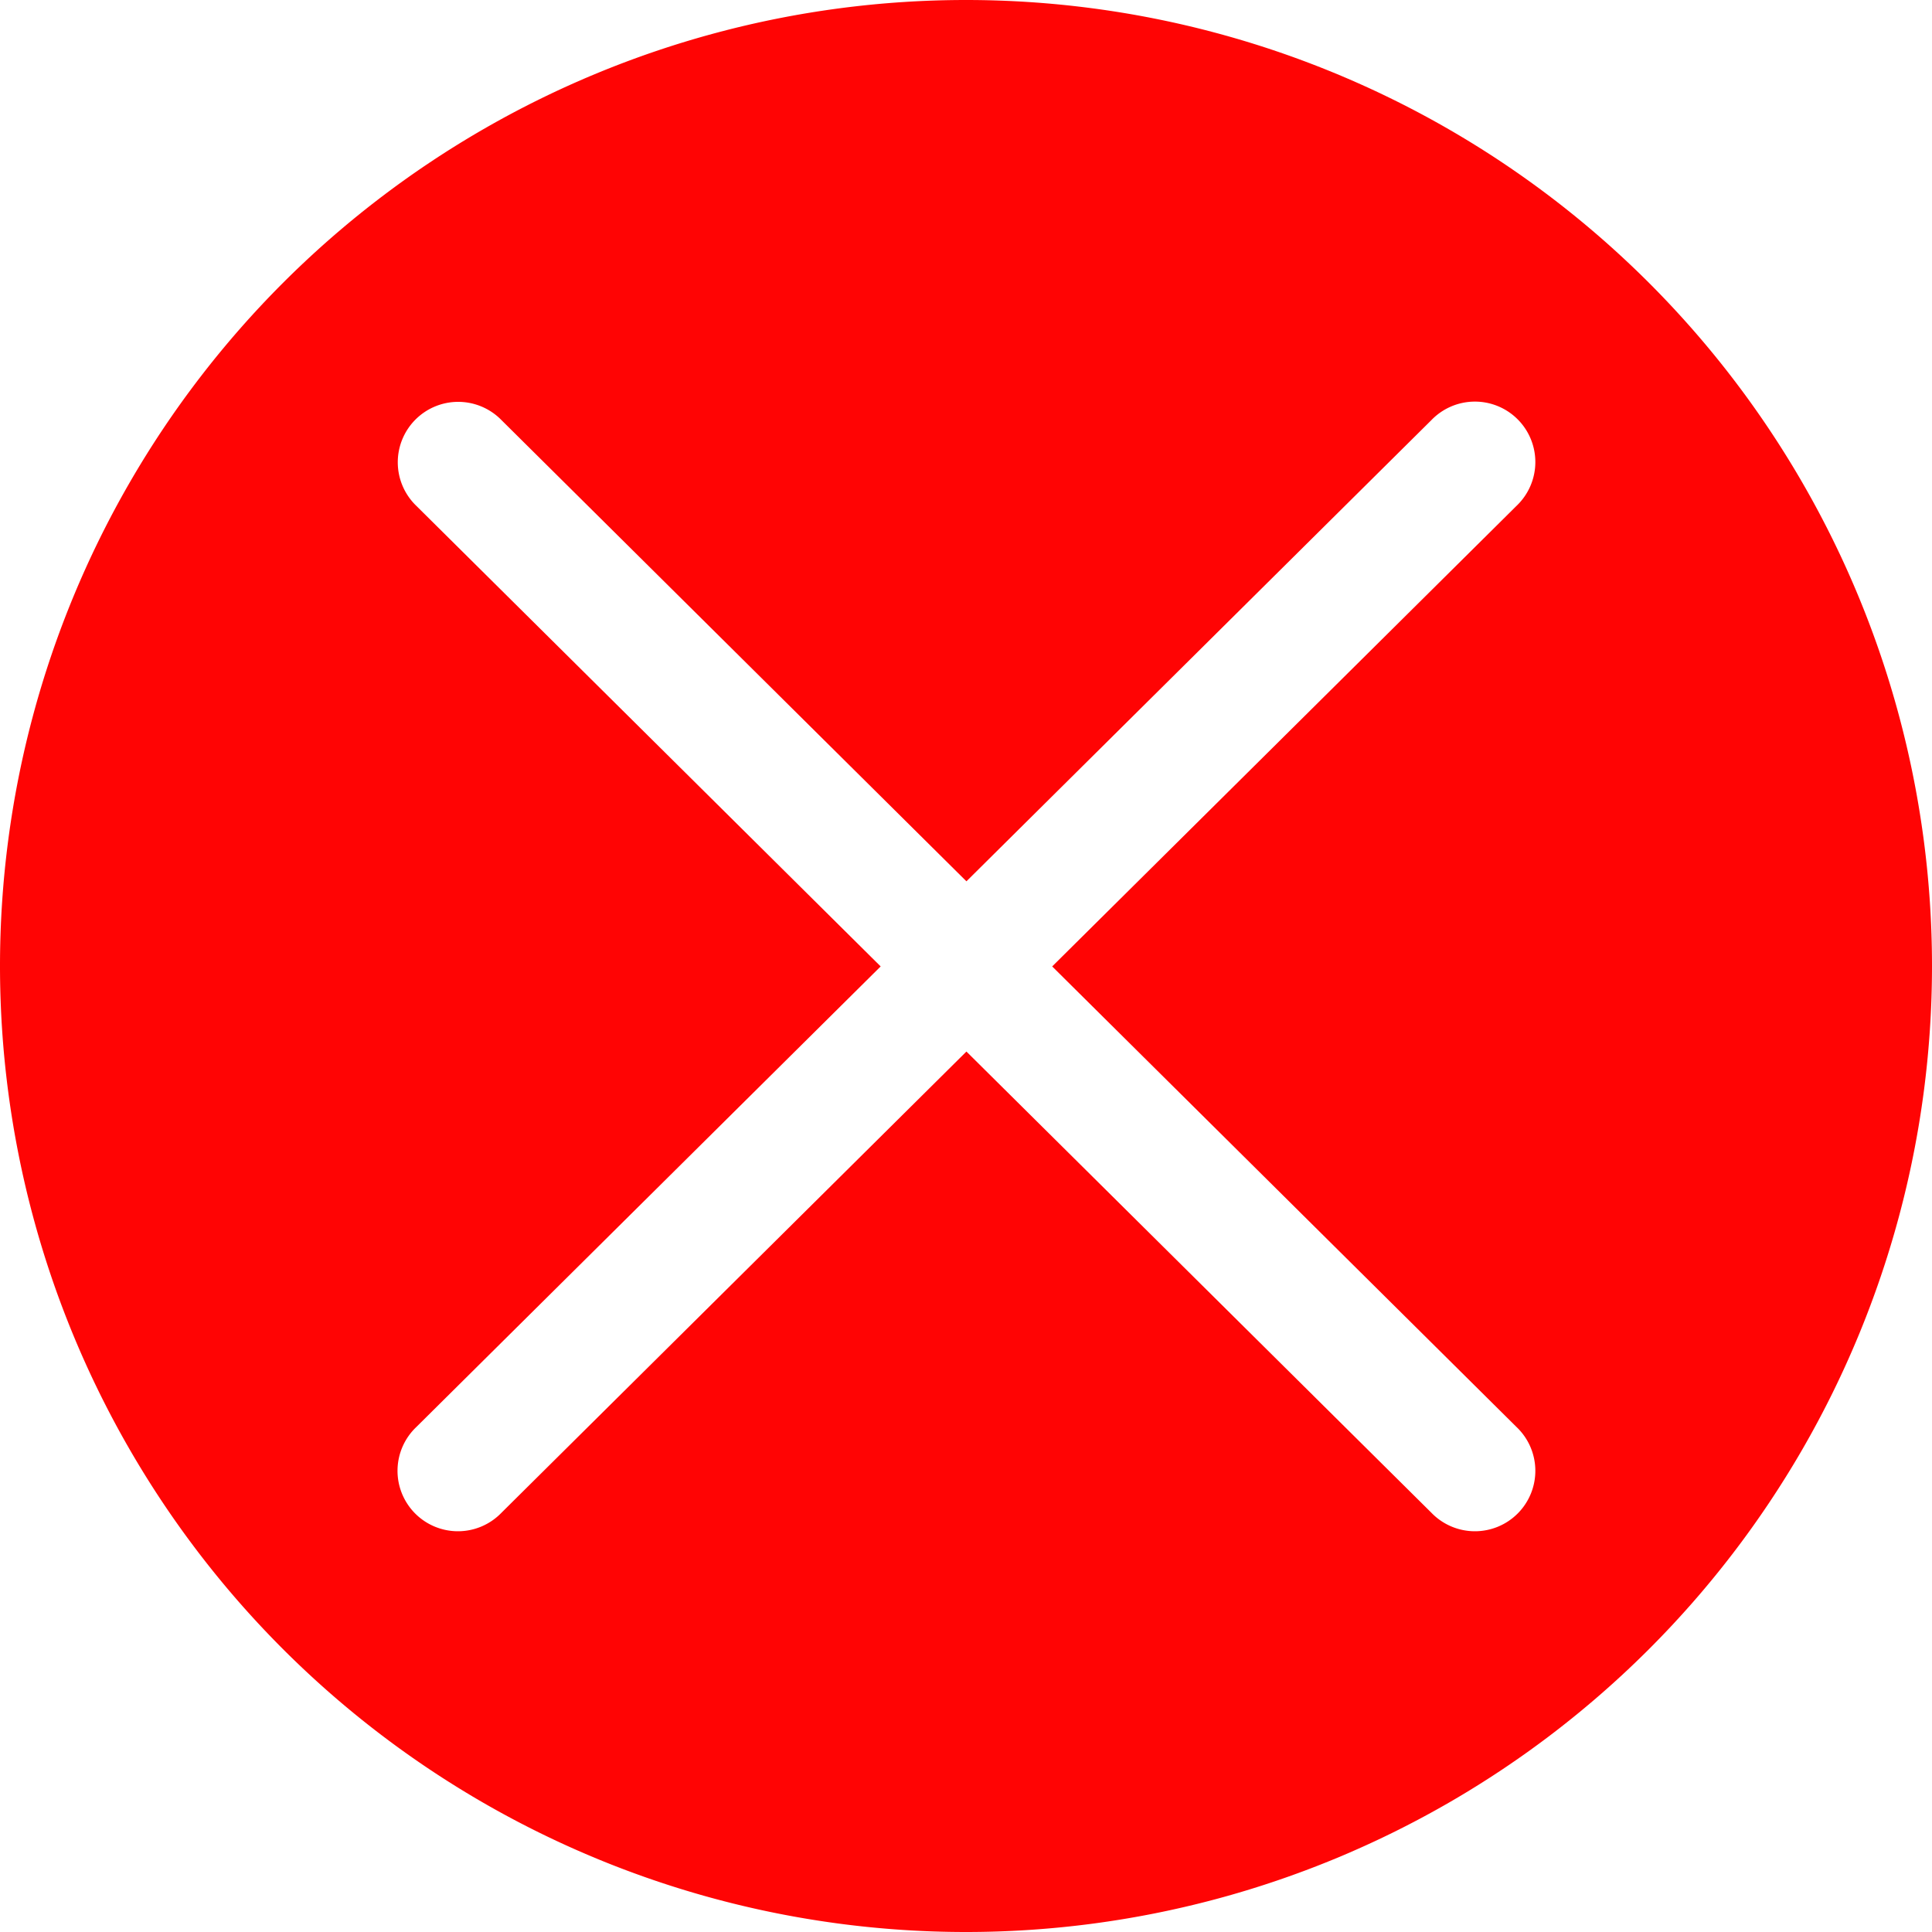<?xml version="1.0" encoding="UTF-8"?>
<svg version="1.1" viewBox="0 0 18 18" xmlns="http://www.w3.org/2000/svg">
 <path d="m9 0a9 9 0 0 0-9 9 9 9 0 0 0 9 9 9 9 0 0 0 9-9 9 9 0 0 0-9-9zm-4.732 3.744a0.563 0.563 0 0 1 0.404 0.17l4.332 4.297 4.332-4.297a0.563 0.563 0 1 1 0.793 0.799l-4.326 4.291 4.326 4.291a0.563 0.563 0 1 1-0.793 0.799l-4.332-4.297-4.332 4.297a0.563 0.563 0 1 1-0.793-0.799l4.326-4.291-4.326-4.291a0.563 0.563 0 0 1 0.389-0.969z" class="error" fill="#ff0404"/>
</svg>
